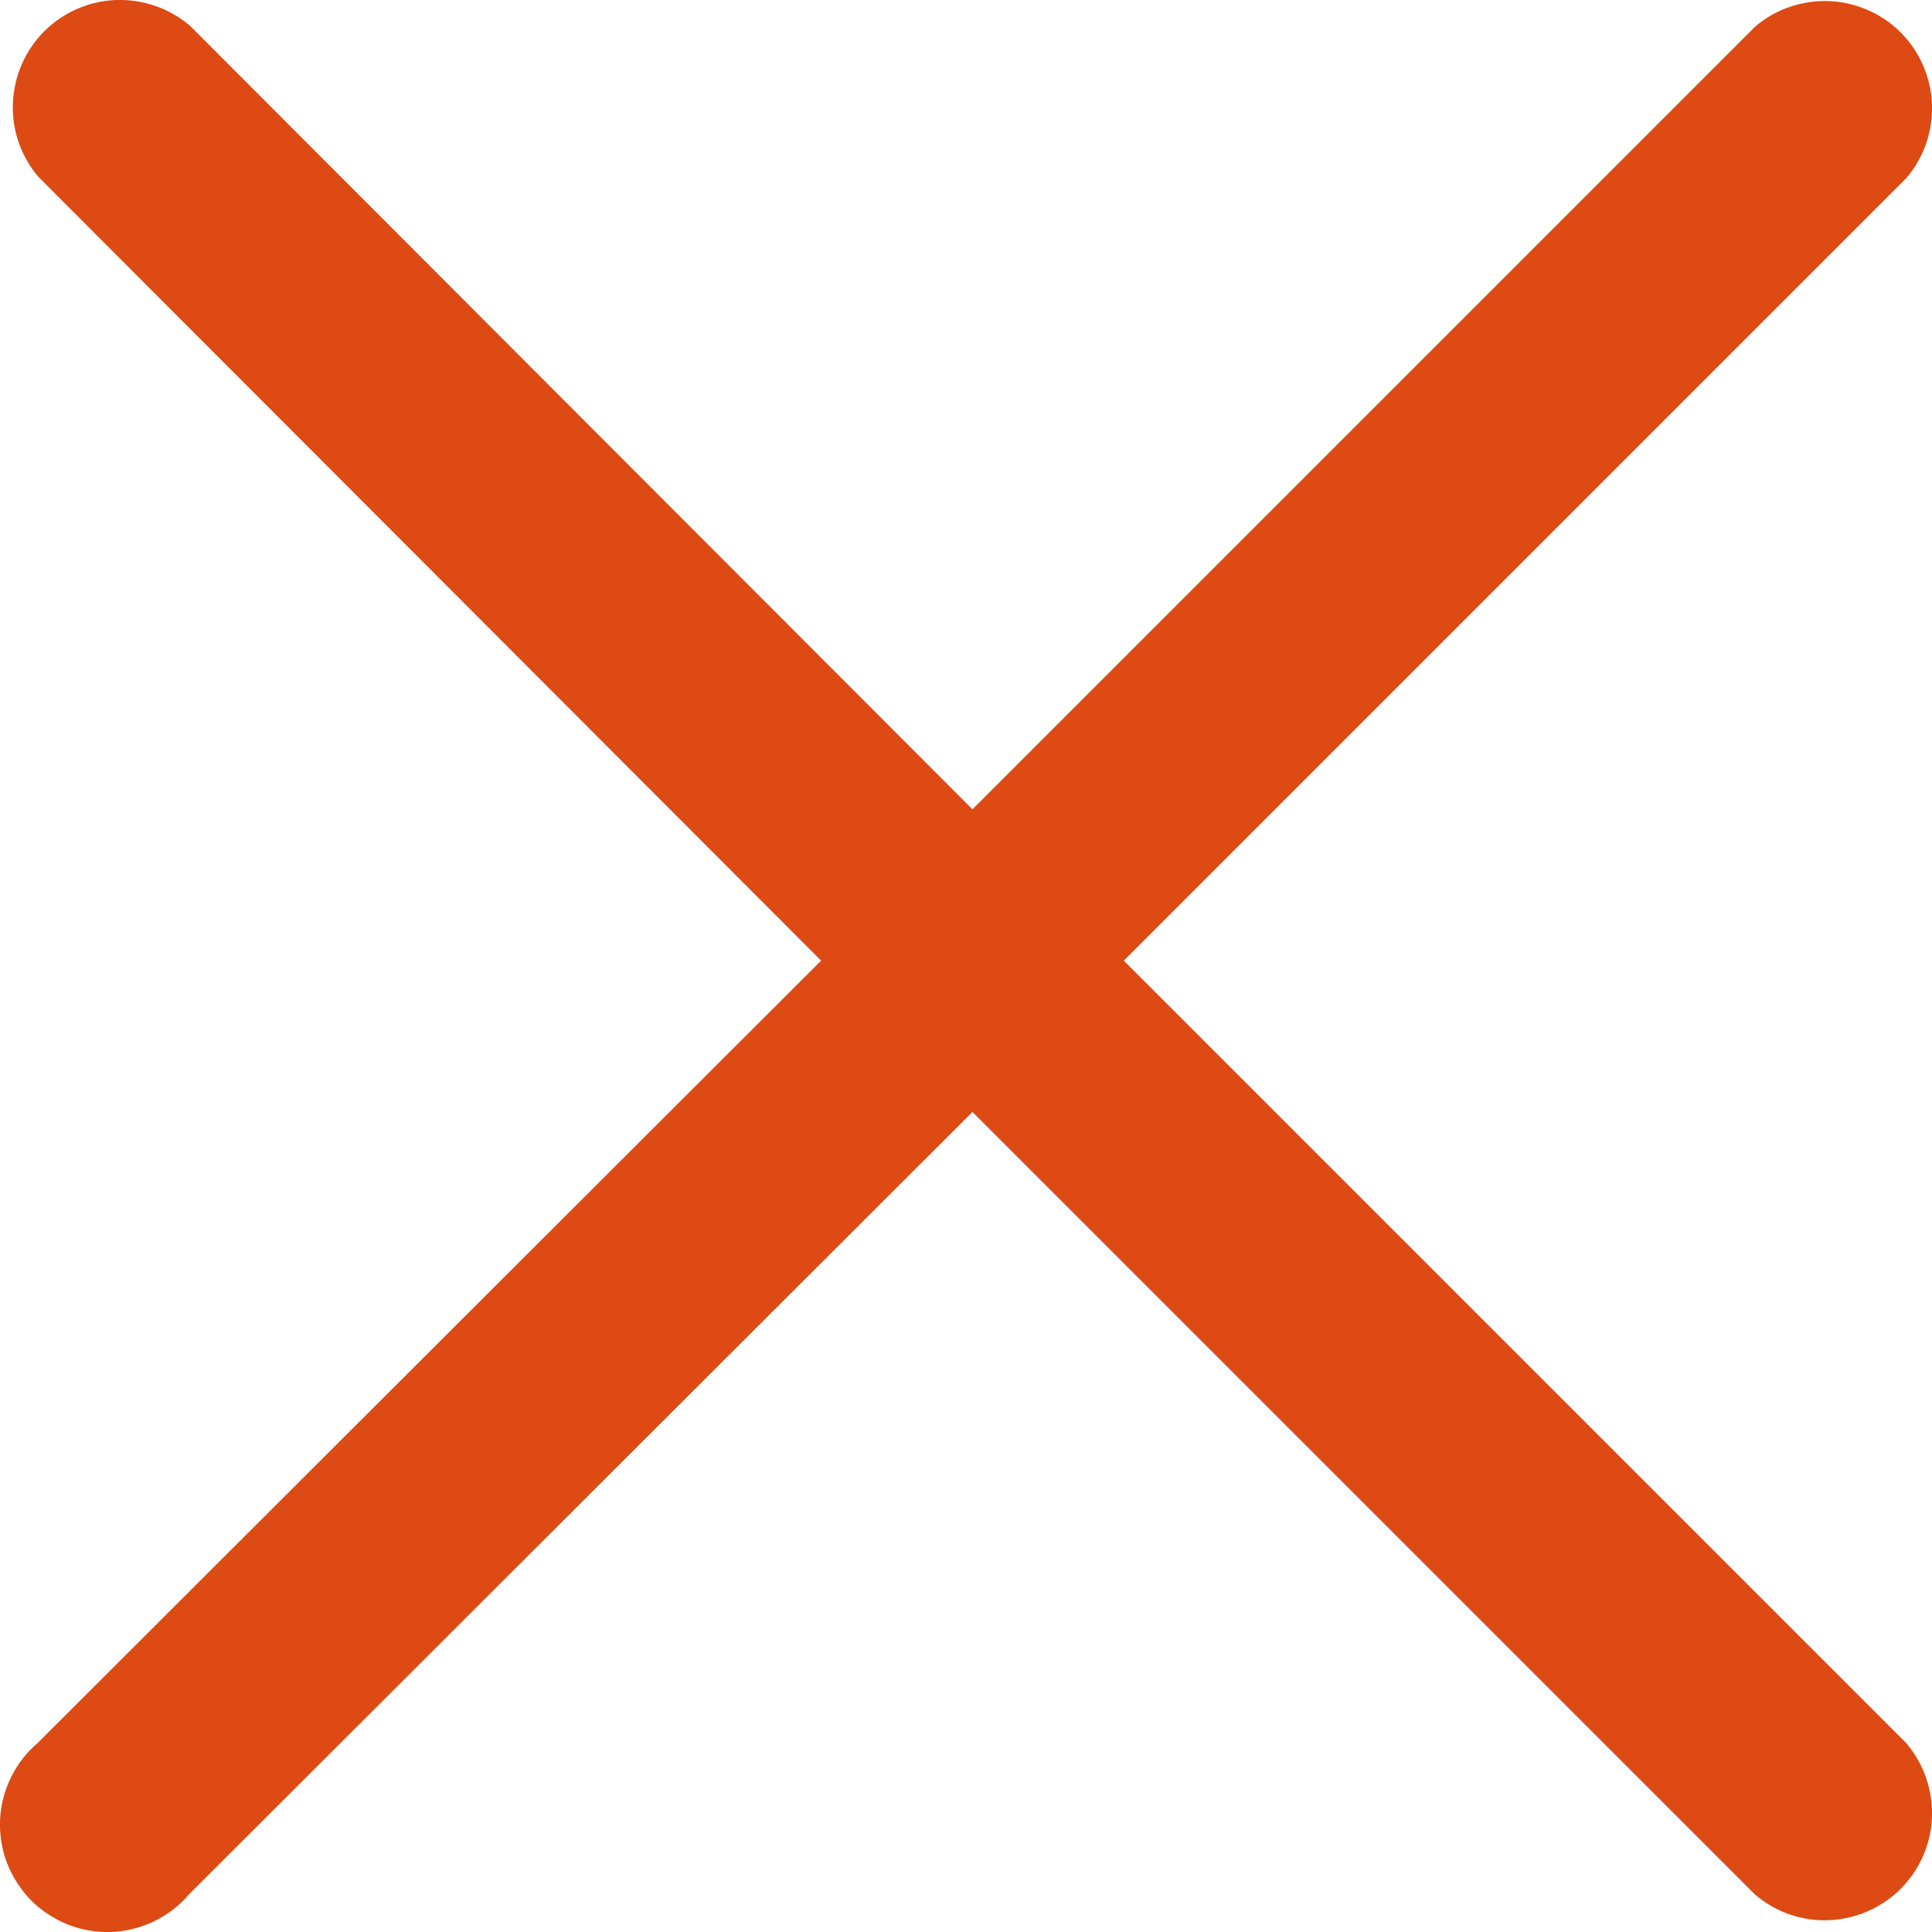 <svg width="9" height="9" viewBox="0 0 9 9" fill="none" xmlns="http://www.w3.org/2000/svg">
<path d="M5.235 4.475L8.88 0.83C8.962 0.735 9.004 0.612 9 0.486C8.995 0.36 8.943 0.24 8.854 0.151C8.765 0.062 8.645 0.01 8.519 0.005C8.393 0.001 8.27 0.043 8.175 0.125L4.53 3.77L0.885 0.12C0.789 0.038 0.666 -0.004 0.54 0C0.414 0.005 0.295 0.057 0.206 0.146C0.117 0.235 0.065 0.355 0.06 0.481C0.055 0.607 0.098 0.73 0.18 0.825L3.825 4.475L0.175 8.12C0.122 8.165 0.08 8.22 0.05 8.282C0.02 8.344 0.003 8.412 0 8.481C-0.002 8.55 0.009 8.618 0.034 8.682C0.06 8.747 0.098 8.805 0.146 8.854C0.195 8.902 0.253 8.94 0.318 8.966C0.382 8.991 0.45 9.002 0.519 9C0.588 8.997 0.656 8.98 0.718 8.95C0.78 8.92 0.835 8.878 0.88 8.825L4.53 5.18L8.175 8.825C8.27 8.907 8.393 8.95 8.519 8.945C8.645 8.94 8.765 8.888 8.854 8.799C8.943 8.71 8.995 8.591 9 8.465C9.004 8.339 8.962 8.216 8.88 8.12L5.235 4.475Z" fill="#DD4A14"/>
</svg>
